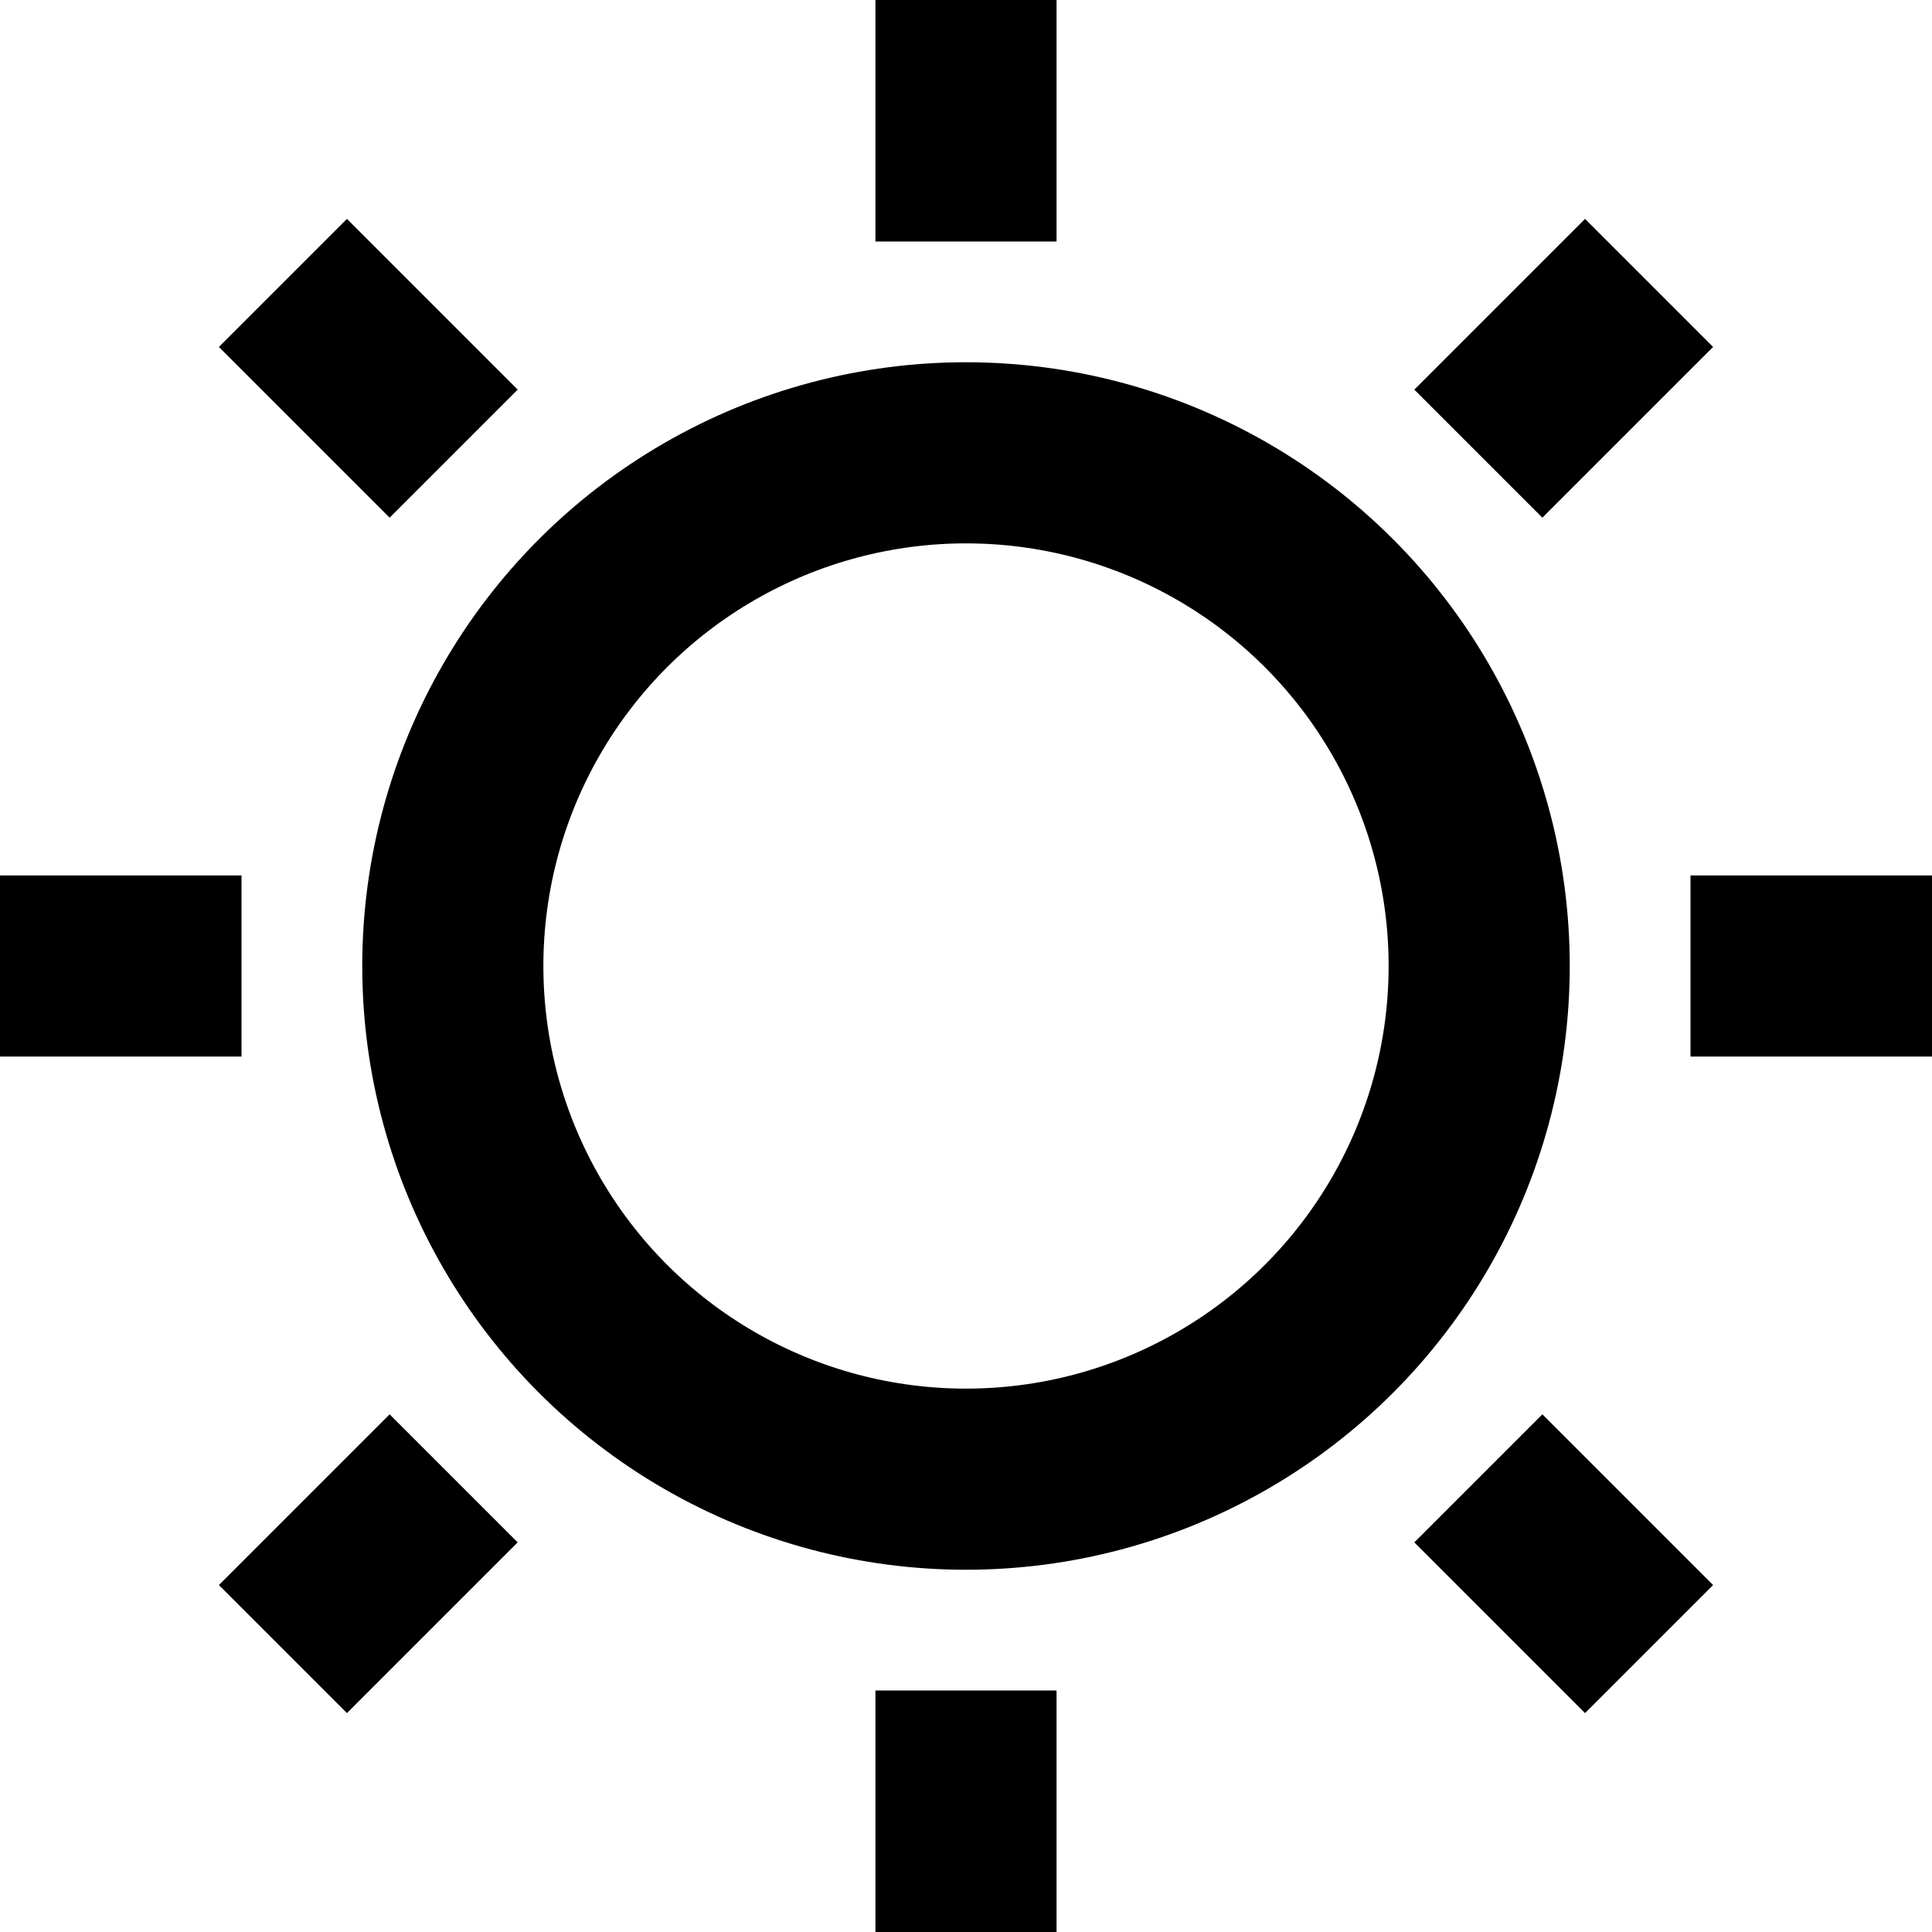 <svg width="16" height="16" viewBox="0 0 16 16" fill="none" xmlns="http://www.w3.org/2000/svg">
<circle cx="8" cy="8" r="4.25" stroke="currentColor" stroke-width="1.5"/>
<path d="M8 2L8 0" stroke="currentColor" stroke-width="1.5"/>
<path d="M12.243 3.757L13.657 2.343" stroke="currentColor" stroke-width="1.5"/>
<path d="M14 8L16 8" stroke="currentColor" stroke-width="1.5"/>
<path d="M12.243 12.243L13.657 13.657" stroke="currentColor" stroke-width="1.5"/>
<path d="M8 16L8 14" stroke="currentColor" stroke-width="1.5"/>
<path d="M2.343 13.657L3.757 12.243" stroke="currentColor" stroke-width="1.5"/>
<path d="M-5.96046e-08 8L2 8" stroke="currentColor" stroke-width="1.5"/>
<path d="M2.343 2.343L3.757 3.757" stroke="currentColor" stroke-width="1.5"/>
</svg>
